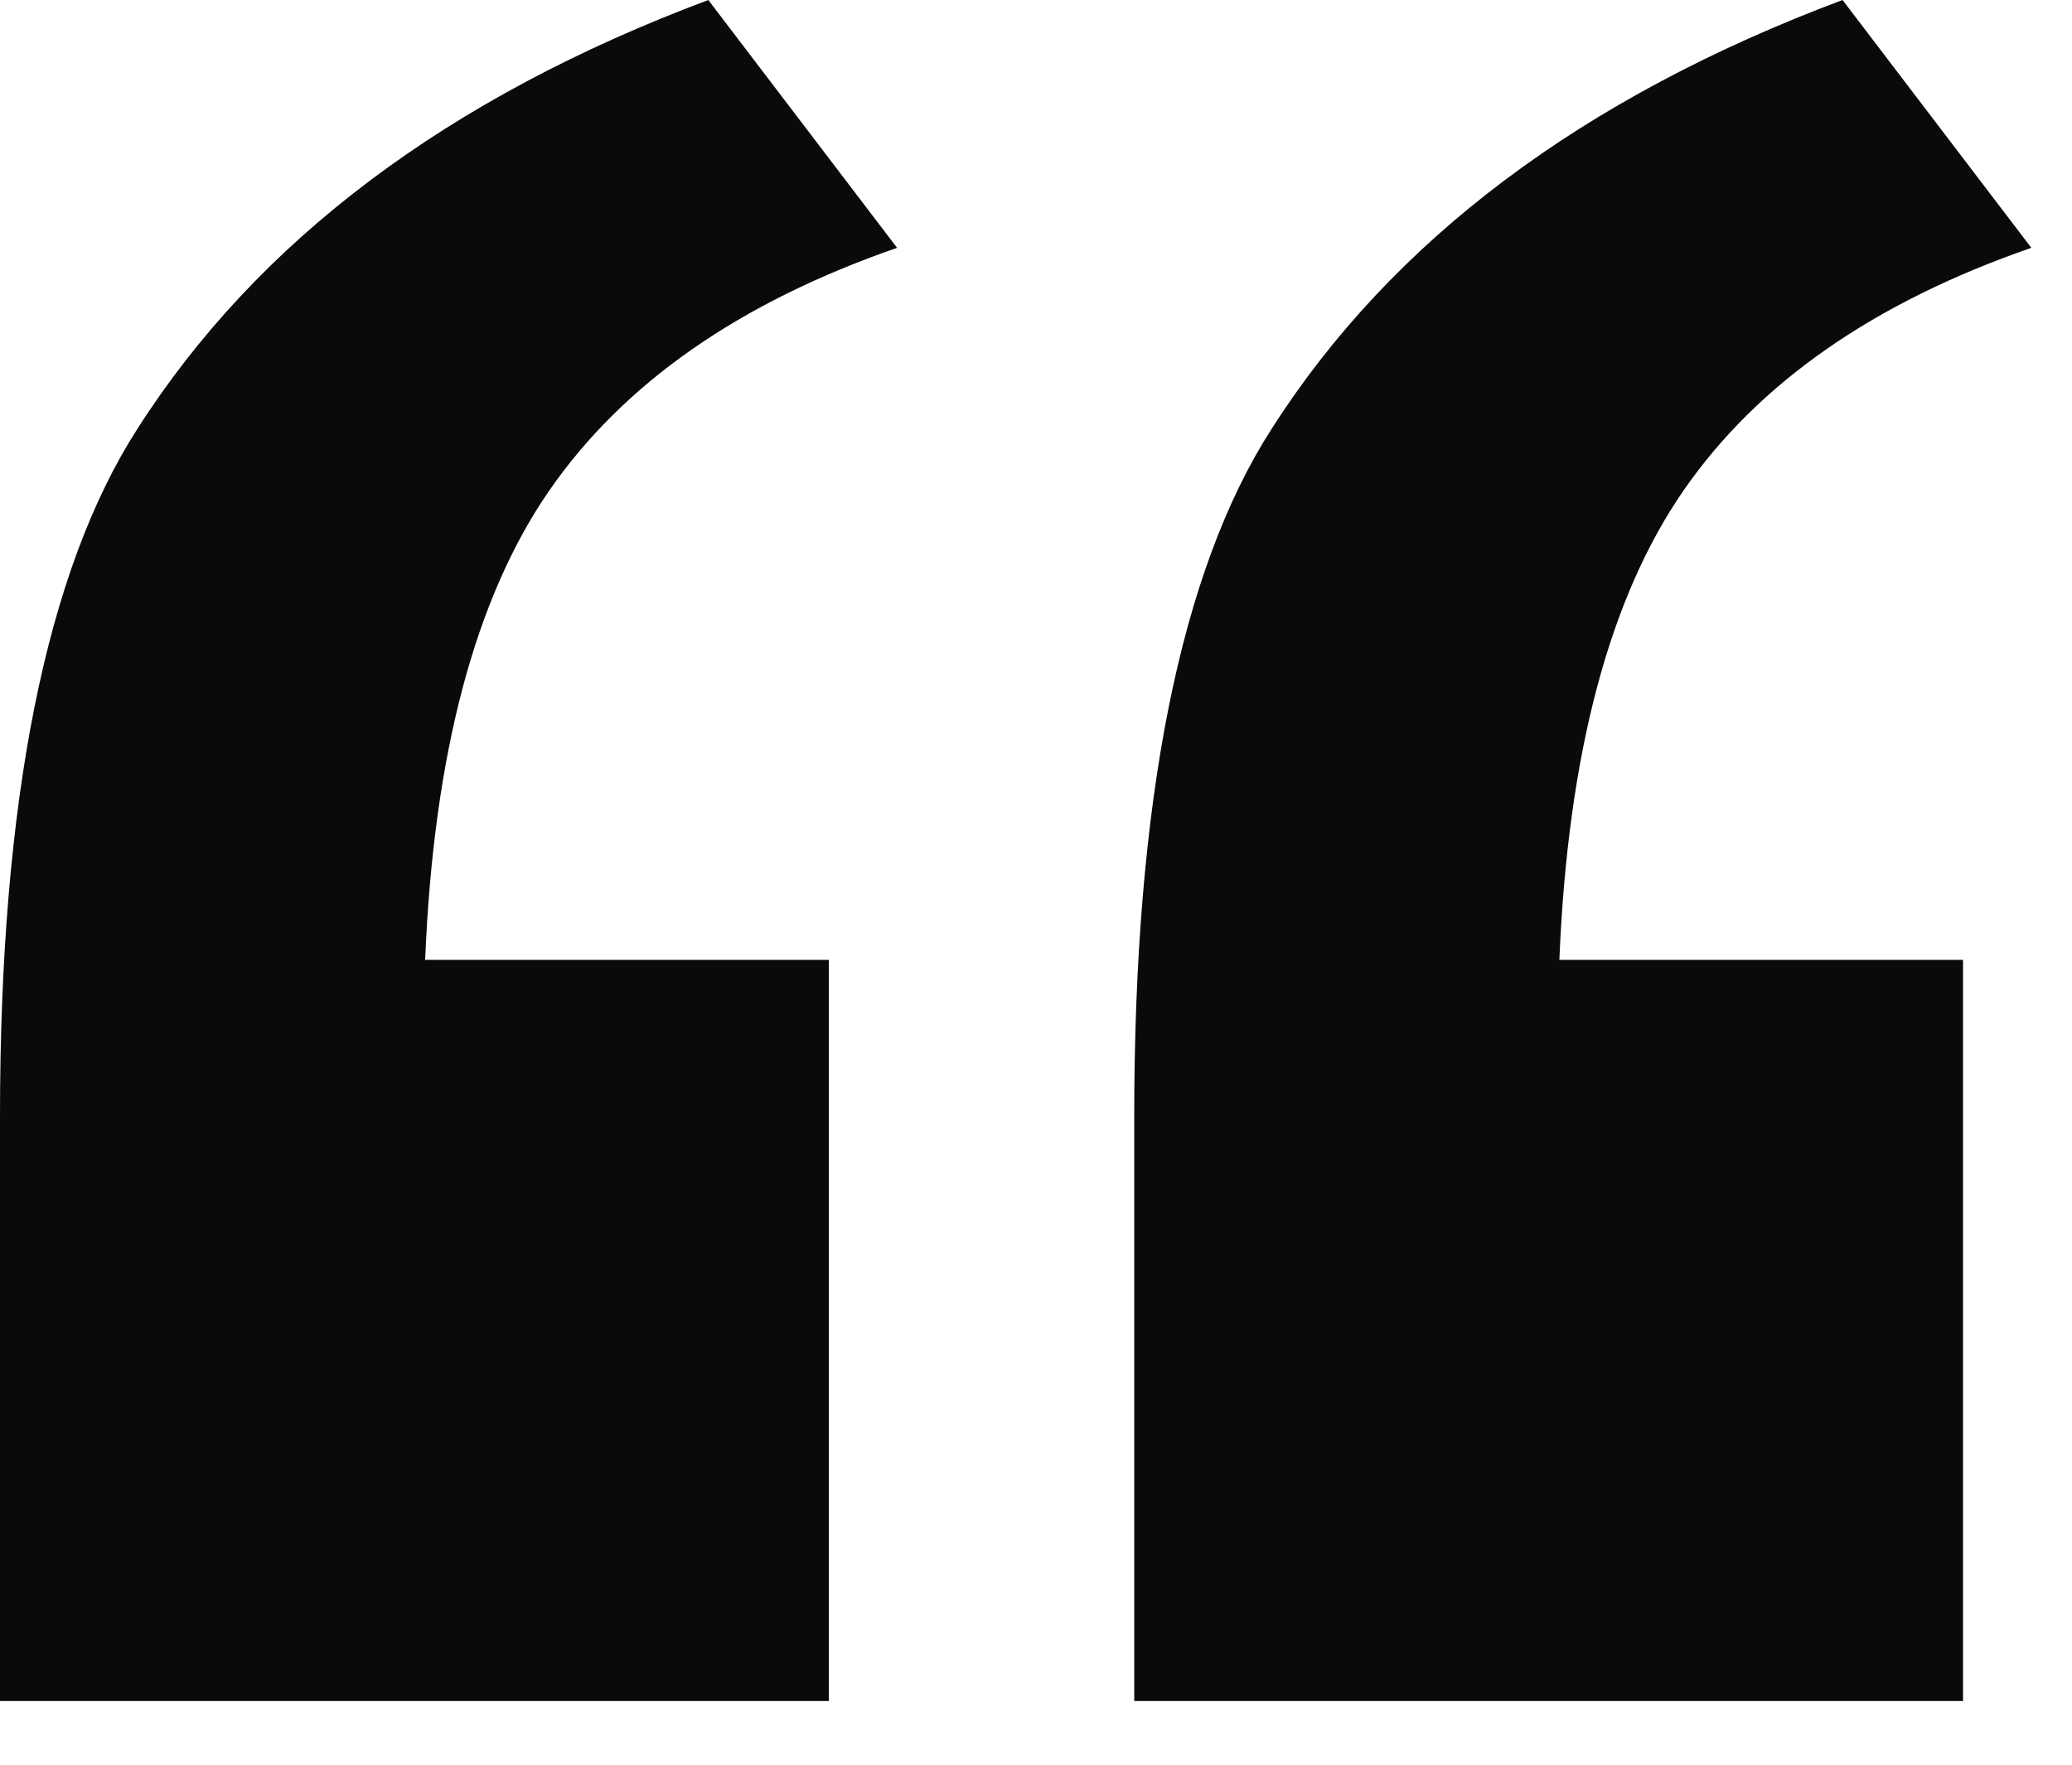 <svg width="27" height="23" viewBox="0 0 27 23" fill="none" xmlns="http://www.w3.org/2000/svg">
<path d="M10.8 12.52V22.17H0V14.55C0 10.43 0.6 7.44 1.79 5.59C3.36 3.13 5.84 1.27 9.23 0L11.69 3.23C9.64 3.94 8.13 4.99 7.16 6.39C6.19 7.79 5.65 9.83 5.54 12.51H10.8V12.52Z" fill="#0A0A0A"/>
<path d="M25.58 12.52V22.17H14.78V14.55C14.78 10.43 15.38 7.44 16.57 5.59C18.14 3.13 20.62 1.27 24.01 0L26.47 3.23C24.42 3.94 22.91 4.99 21.94 6.39C20.97 7.79 20.43 9.83 20.32 12.51H25.58V12.52Z" fill="#0A0A0A"/>
</svg>
